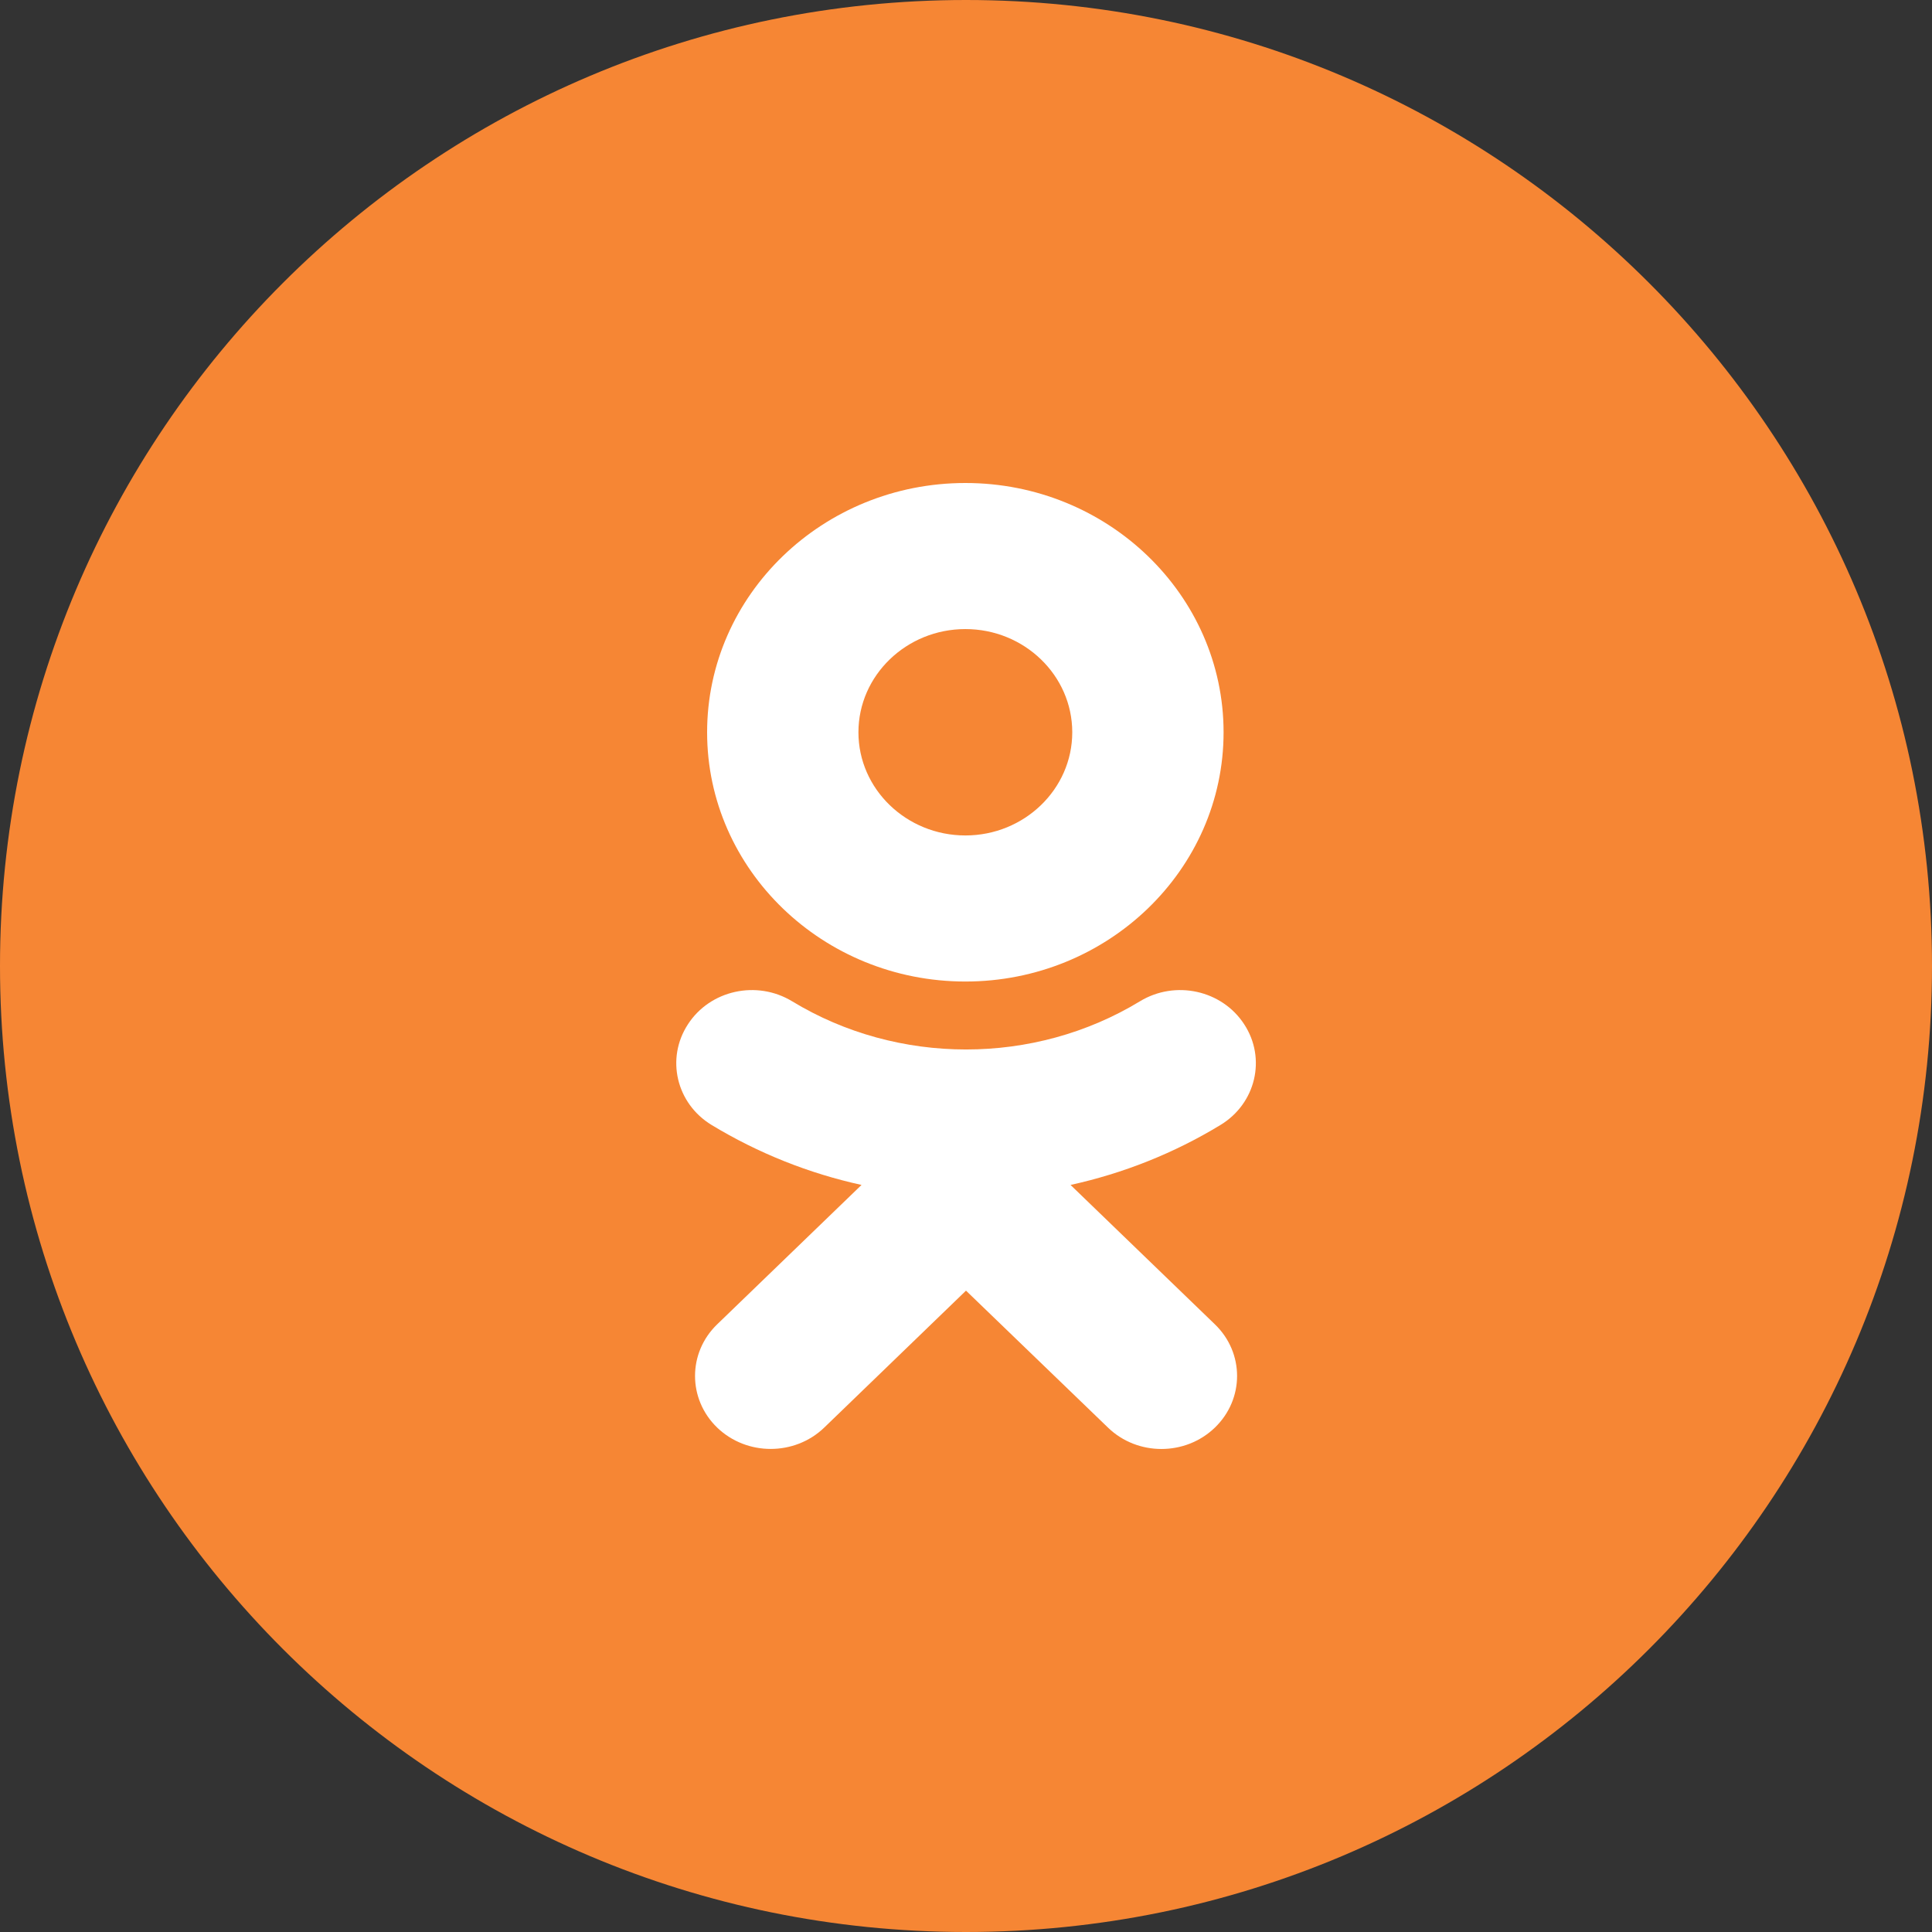 <svg width="28" height="28" viewBox="0 0 28 28" fill="none" xmlns="http://www.w3.org/2000/svg">
<rect x="0" y="0" width="28" height="28" fill="#333333" stroke="none"/>
<path d="M0 14C0 6.268 6.268 0 14 0C21.732 0 28 6.268 28 14C28 21.732 21.732 28 14 28C6.268 28 0 21.732 0 14Z" fill="#F68634"/>
<path d="M15.515 17.173L17.607 19.193C18.036 19.606 18.036 20.276 17.607 20.69C17.179 21.103 16.485 21.103 16.058 20.69L14 18.705L11.945 20.69C11.731 20.896 11.45 20.999 11.169 20.999C10.889 20.999 10.608 20.896 10.394 20.69C9.966 20.276 9.966 19.606 10.394 19.193L12.486 17.173C11.724 17.006 10.99 16.714 10.313 16.304C9.801 15.993 9.647 15.34 9.97 14.845C10.291 14.349 10.968 14.2 11.481 14.512C13.013 15.442 14.987 15.443 16.52 14.512C17.033 14.2 17.71 14.349 18.032 14.845C18.355 15.339 18.201 15.993 17.688 16.304C17.012 16.715 16.277 17.006 15.515 17.173Z" fill="white"/>
<path fill-rule="evenodd" clip-rule="evenodd" d="M10.248 10.613C10.248 12.605 11.927 14.225 13.991 14.225C16.055 14.225 17.733 12.605 17.733 10.613C17.733 8.621 16.055 7 13.991 7C11.927 7 10.248 8.621 10.248 10.613ZM15.54 10.613C15.54 9.788 14.845 9.117 13.991 9.117C13.137 9.117 12.441 9.788 12.441 10.613C12.441 11.437 13.137 12.108 13.991 12.108C14.845 12.108 15.54 11.437 15.54 10.613Z" fill="white"/>
</svg>
